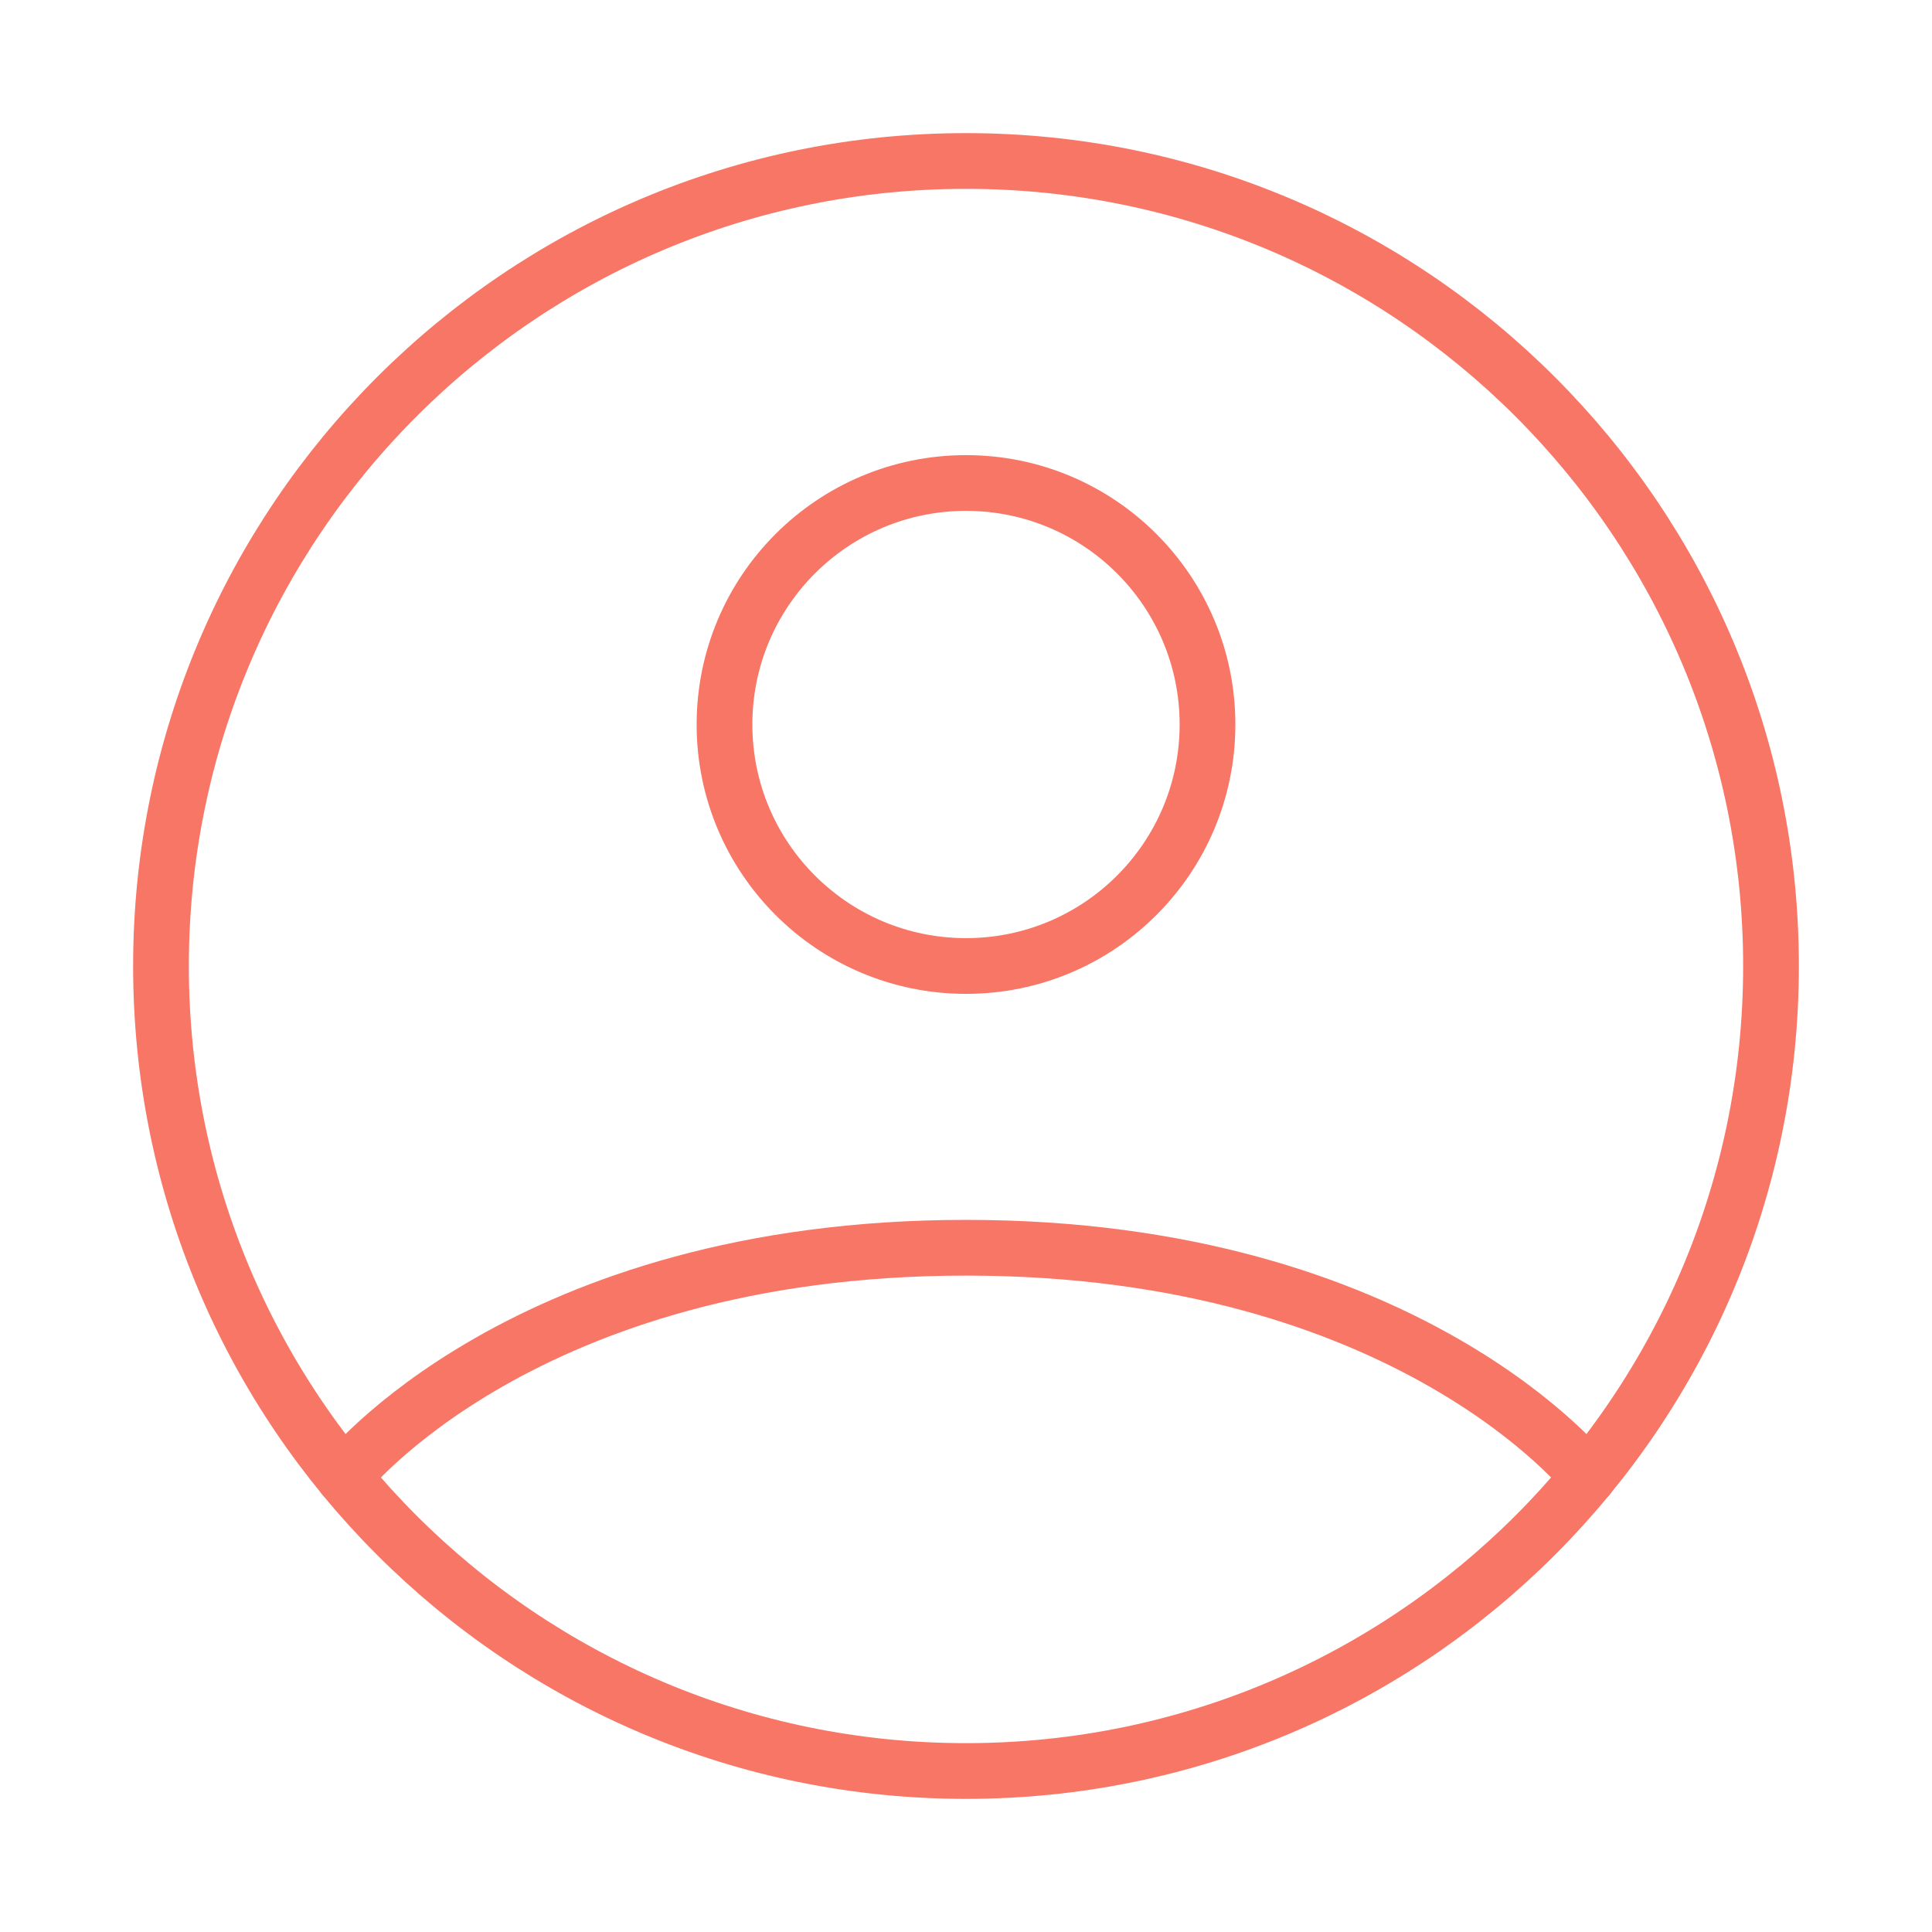 <svg width="52" height="52" viewBox="0 0 52 52" fill="none" xmlns="http://www.w3.org/2000/svg">
<path d="M26 4.333C14.034 4.333 4.333 14.034 4.333 26C4.333 37.966 14.034 47.667 26 47.667C37.966 47.667 47.667 37.966 47.667 26C47.667 14.034 37.966 4.333 26 4.333Z" stroke="#F87666" stroke-width="1.5" stroke-linecap="round" stroke-linejoin="round"/>
<path d="M9.254 39.749C9.254 39.749 14.083 33.583 26 33.583C37.917 33.583 42.746 39.749 42.746 39.749" stroke="#F87666" stroke-width="1.5" stroke-linecap="round" stroke-linejoin="round"/>
<path d="M26 26C29.59 26 32.5 23.09 32.5 19.5C32.5 15.91 29.59 13 26 13C22.41 13 19.5 15.91 19.5 19.5C19.5 23.09 22.41 26 26 26Z" stroke="#F87666" stroke-width="1.5" stroke-linecap="round" stroke-linejoin="round"/>
</svg>
